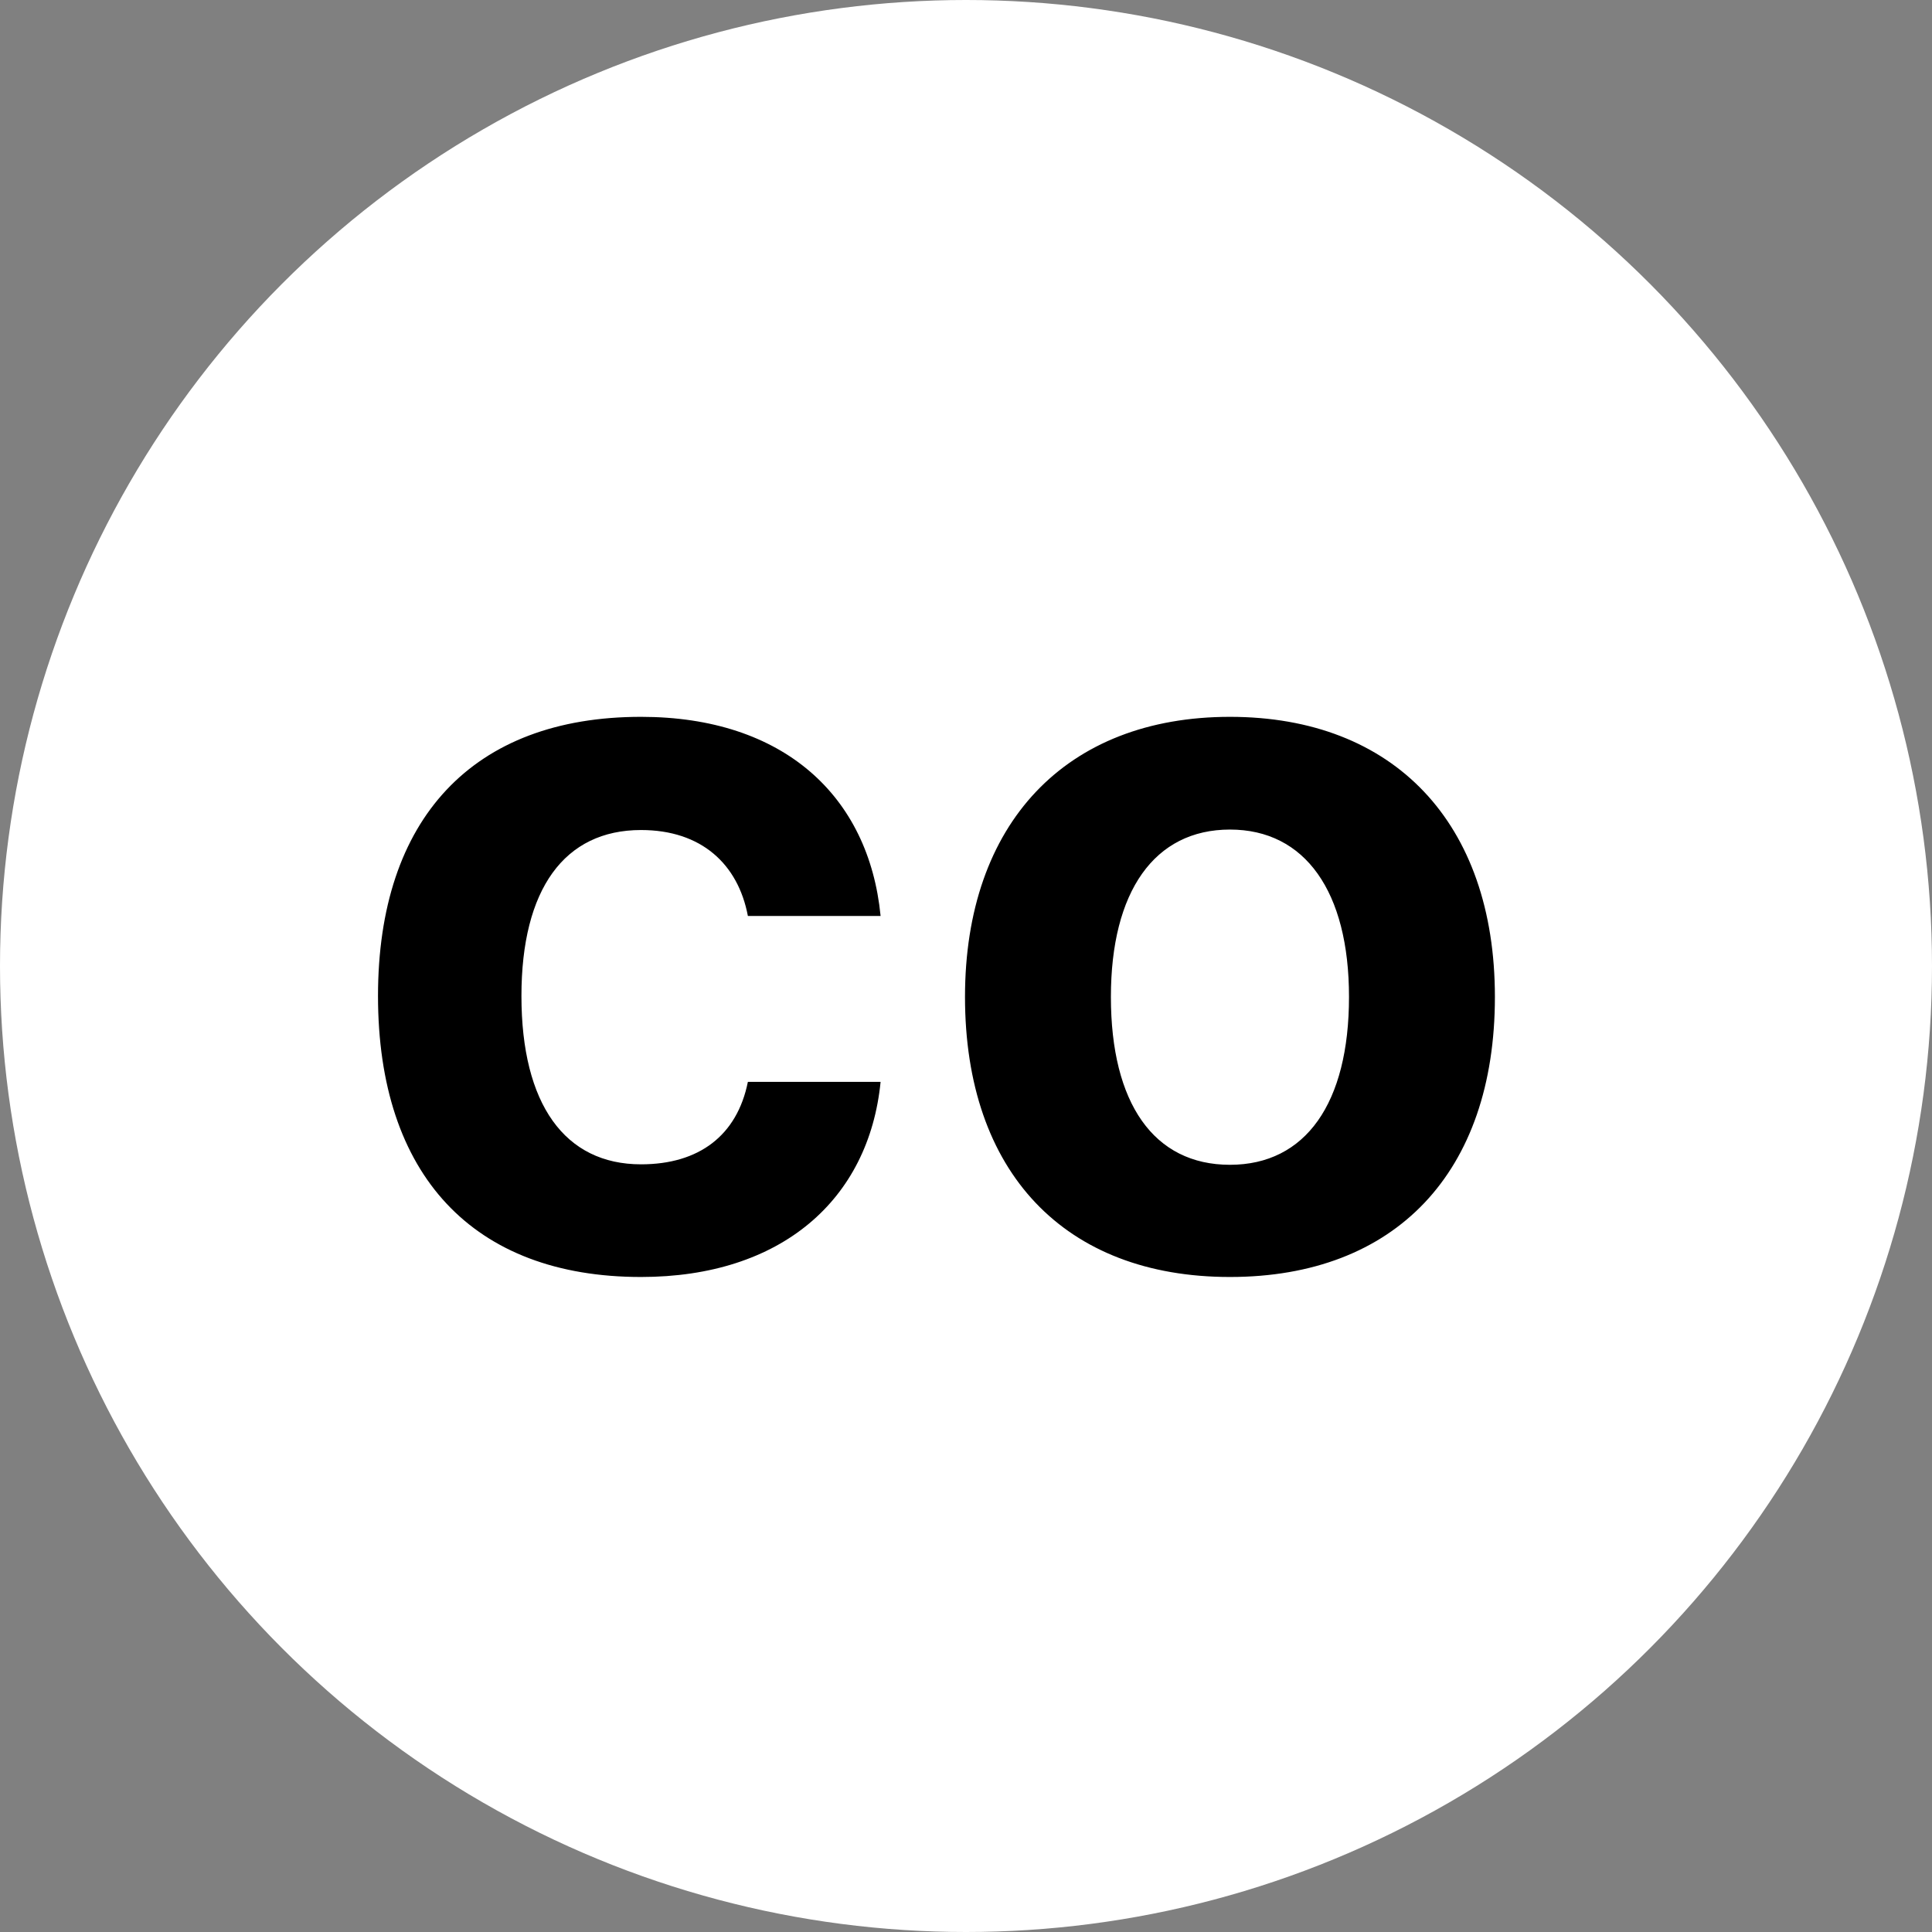 <?xml version="1.0" encoding="UTF-8"?>
<svg width="29px" height="29px" viewBox="0 0 29 29" version="1.1" xmlns="http://www.w3.org/2000/svg" xmlns:xlink="http://www.w3.org/1999/xlink">
    <rect x="0" y="0" width="29" height="29" fill="#808080" stroke="none"/>
    <!-- Generator: Sketch 52.6 (67491) - http://www.bohemiancoding.com/sketch -->
    <title>Group 7</title>
    <desc>Created with Sketch.</desc>
    <g id="Page-1" stroke="none" stroke-width="1" fill="none" fill-rule="evenodd">
        <g id="icons" transform="translate(-59, -639)">
            <g id="Group-7" transform="translate(59, 639)">
                <g id="Group-11-Copy-17" fill="#FFFFFF">
                    <circle id="Oval-Copy-11" cx="14.5" cy="14.5" r="14.5"></circle>
                </g>
                <path d="M13.218,13.749 L11.226,13.749 C11.079,12.972 10.53,12.459 9.622,12.459 C8.472,12.459 7.827,13.346 7.827,14.95 C7.827,16.576 8.479,17.477 9.622,17.477 C10.493,17.477 11.064,17.044 11.226,16.239 L13.218,16.239 C13.042,18.011 11.724,19.168 9.622,19.168 C7.102,19.168 5.674,17.638 5.674,14.95 C5.674,12.291 7.095,10.76 9.622,10.76 C11.76,10.76 13.042,11.947 13.218,13.749 Z M18.462,19.168 C15.979,19.168 14.485,17.594 14.485,14.964 C14.485,12.357 16.001,10.76 18.462,10.76 C20.923,10.76 22.439,12.35 22.439,14.964 C22.439,17.601 20.945,19.168 18.462,19.168 Z M18.462,17.484 C19.597,17.484 20.249,16.561 20.249,14.964 C20.249,13.382 19.59,12.452 18.462,12.452 C17.327,12.452 16.675,13.382 16.675,14.964 C16.675,16.561 17.319,17.484 18.462,17.484 Z" id="co" fill="#000000"></path>
            </g>
        </g>
    </g>
</svg>